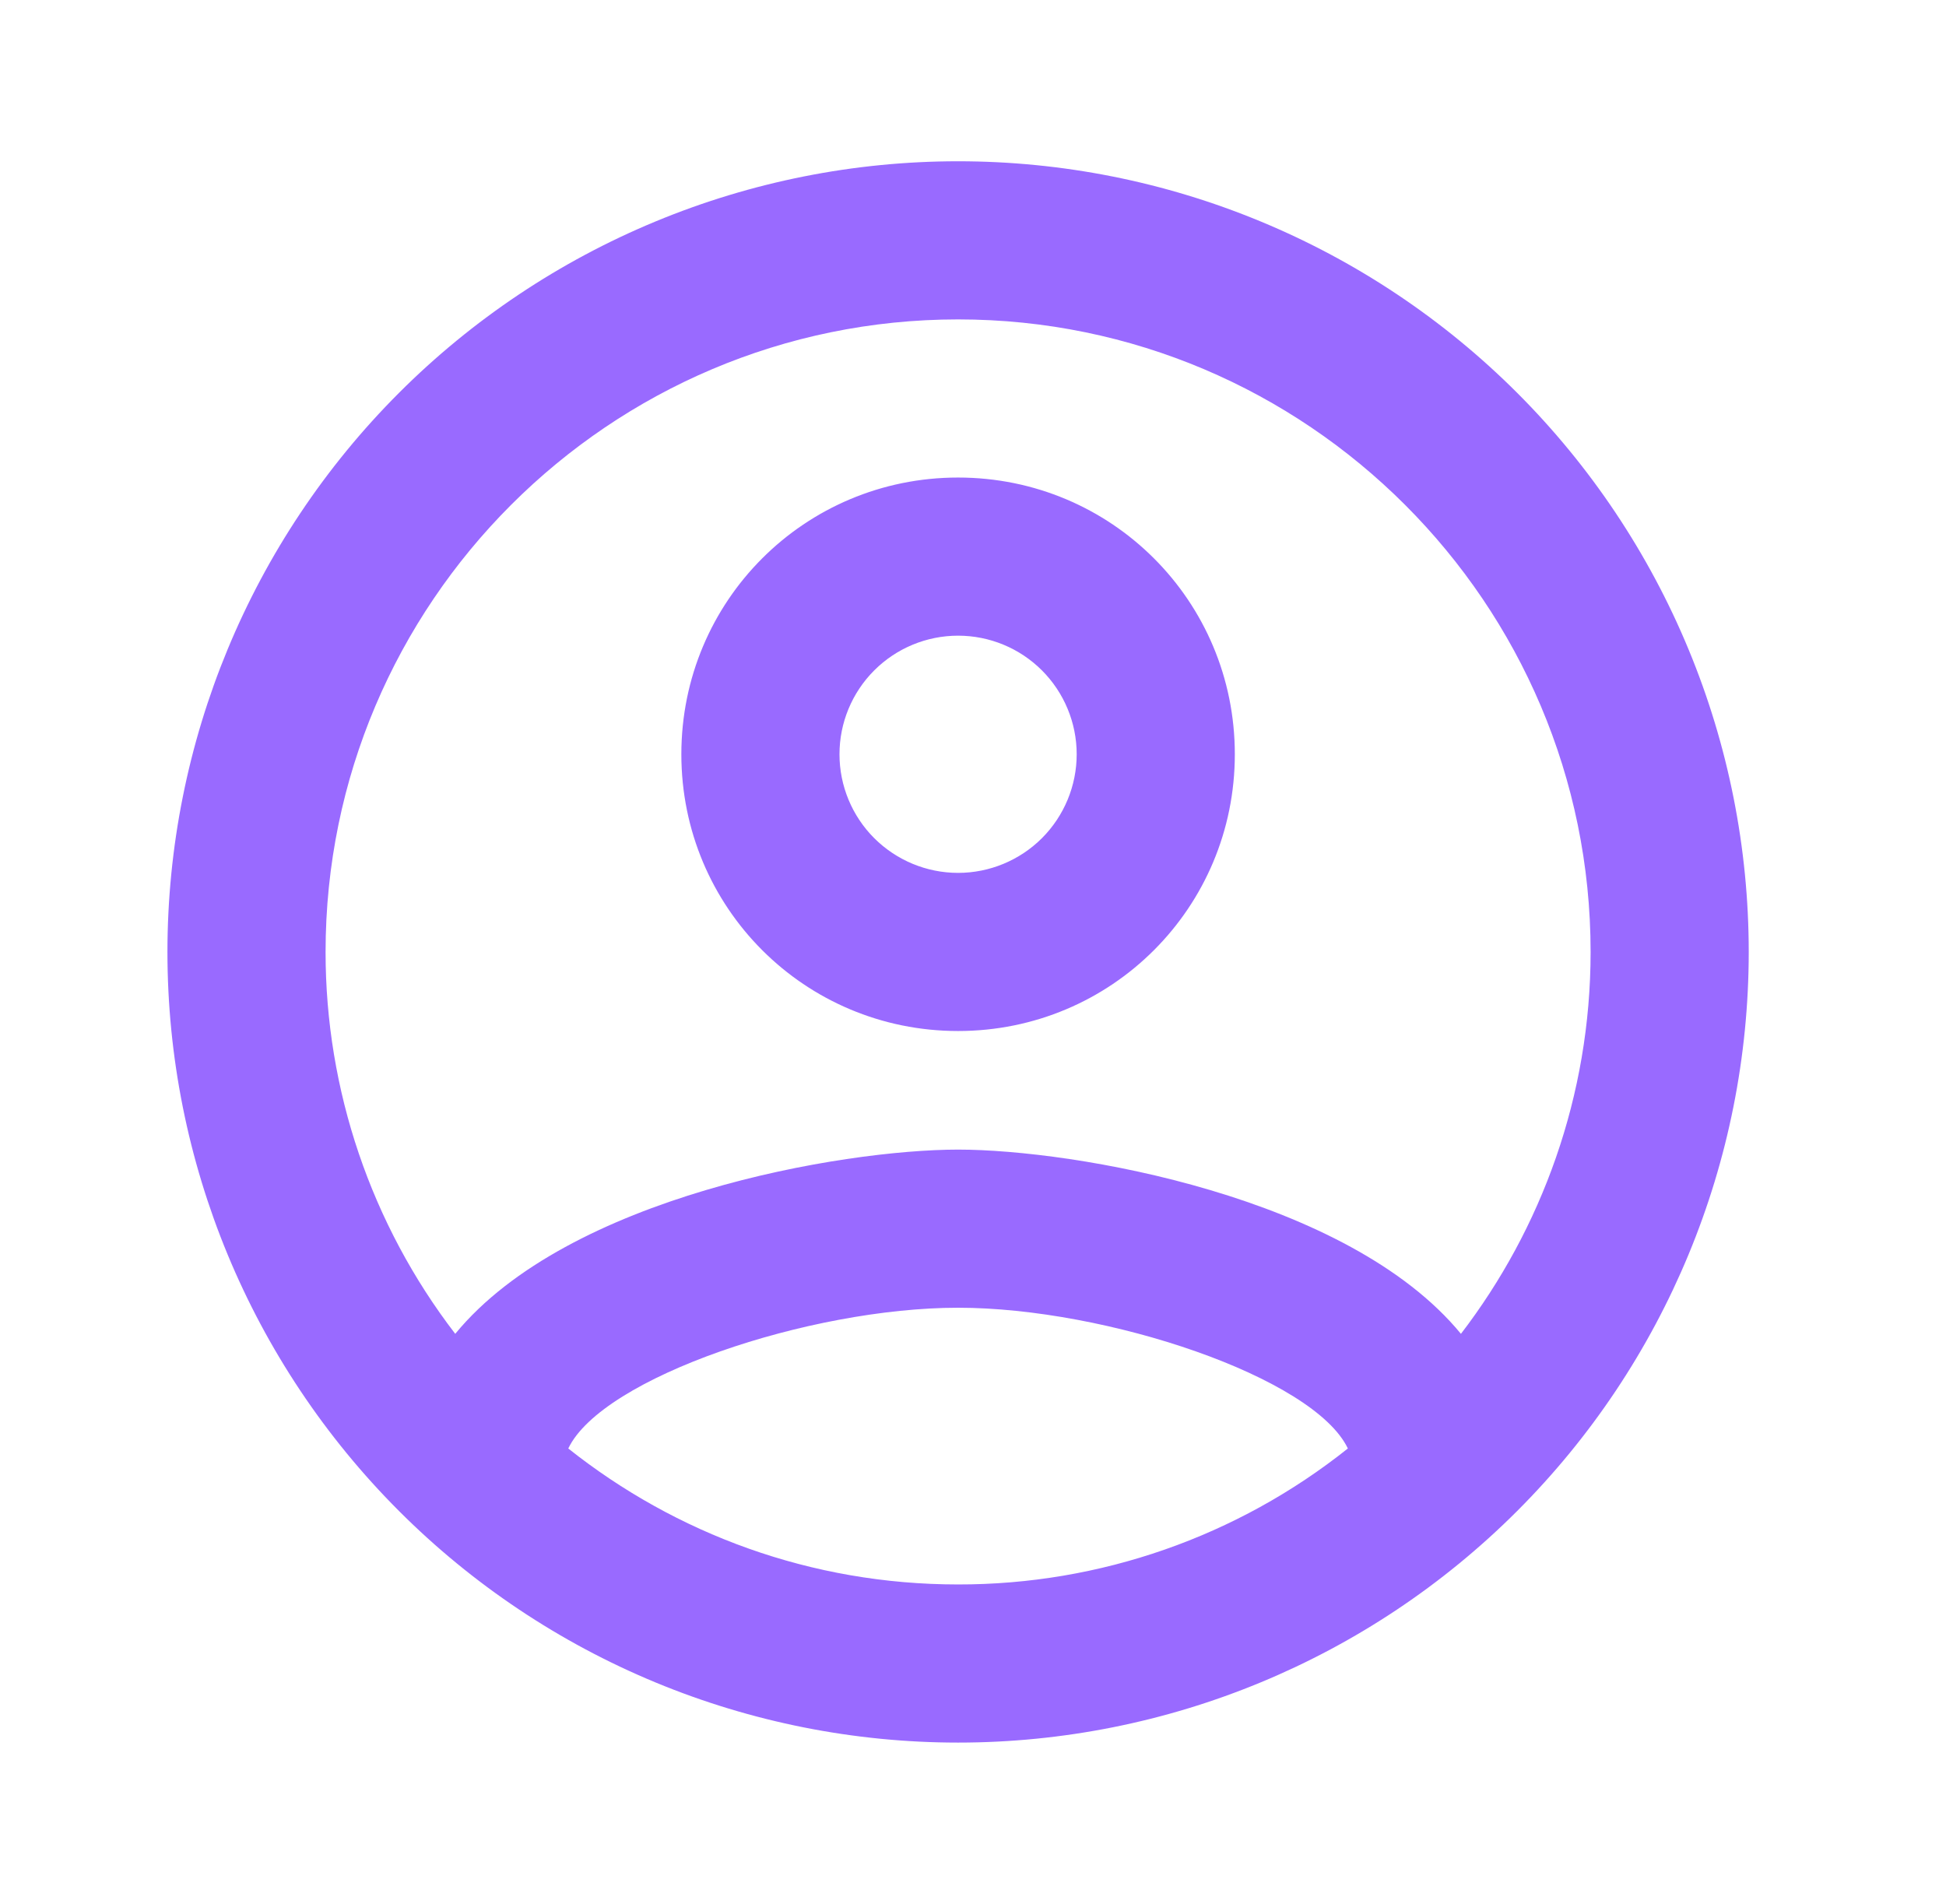 <svg width="46" height="45" viewBox="0 0 46 45" fill="none" xmlns="http://www.w3.org/2000/svg">
<g opacity="0.8">
<path d="M22.647 3.812C20.193 3.812 17.763 4.295 15.495 5.235C13.228 6.174 11.167 7.551 9.432 9.286C5.927 12.791 3.958 17.545 3.958 22.502C3.958 27.459 5.927 32.212 9.432 35.717C11.167 37.453 13.228 38.83 15.495 39.769C17.763 40.708 20.193 41.191 22.647 41.191C27.604 41.191 32.358 39.222 35.863 35.717C39.368 32.212 41.337 27.459 41.337 22.502C41.337 20.047 40.854 17.617 39.914 15.349C38.975 13.082 37.599 11.021 35.863 9.286C34.128 7.551 32.067 6.174 29.8 5.235C27.532 4.295 25.102 3.812 22.647 3.812ZM13.433 34.239C14.237 32.557 19.134 30.912 22.647 30.912C26.161 30.912 31.058 32.557 31.861 34.239C29.244 36.325 25.994 37.458 22.647 37.453C19.171 37.453 15.975 36.257 13.433 34.239ZM34.534 31.529C31.861 28.277 25.376 27.174 22.647 27.174C19.919 27.174 13.433 28.277 10.761 31.529C8.772 28.94 7.695 25.766 7.696 22.502C7.696 14.259 14.405 7.55 22.647 7.55C30.89 7.55 37.599 14.259 37.599 22.502C37.599 25.903 36.44 29.043 34.534 31.529ZM22.647 11.288C19.022 11.288 16.106 14.203 16.106 17.829C16.106 21.455 19.022 24.371 22.647 24.371C26.273 24.371 29.189 21.455 29.189 17.829C29.189 14.203 26.273 11.288 22.647 11.288ZM22.647 20.633C21.904 20.633 21.191 20.337 20.665 19.812C20.139 19.286 19.844 18.573 19.844 17.829C19.844 17.086 20.139 16.373 20.665 15.847C21.191 15.321 21.904 15.026 22.647 15.026C23.391 15.026 24.104 15.321 24.63 15.847C25.155 16.373 25.451 17.086 25.451 17.829C25.451 18.573 25.155 19.286 24.63 19.812C24.104 20.337 23.391 20.633 22.647 20.633Z" fill="#7F45FF"/>
</g>
</svg>
